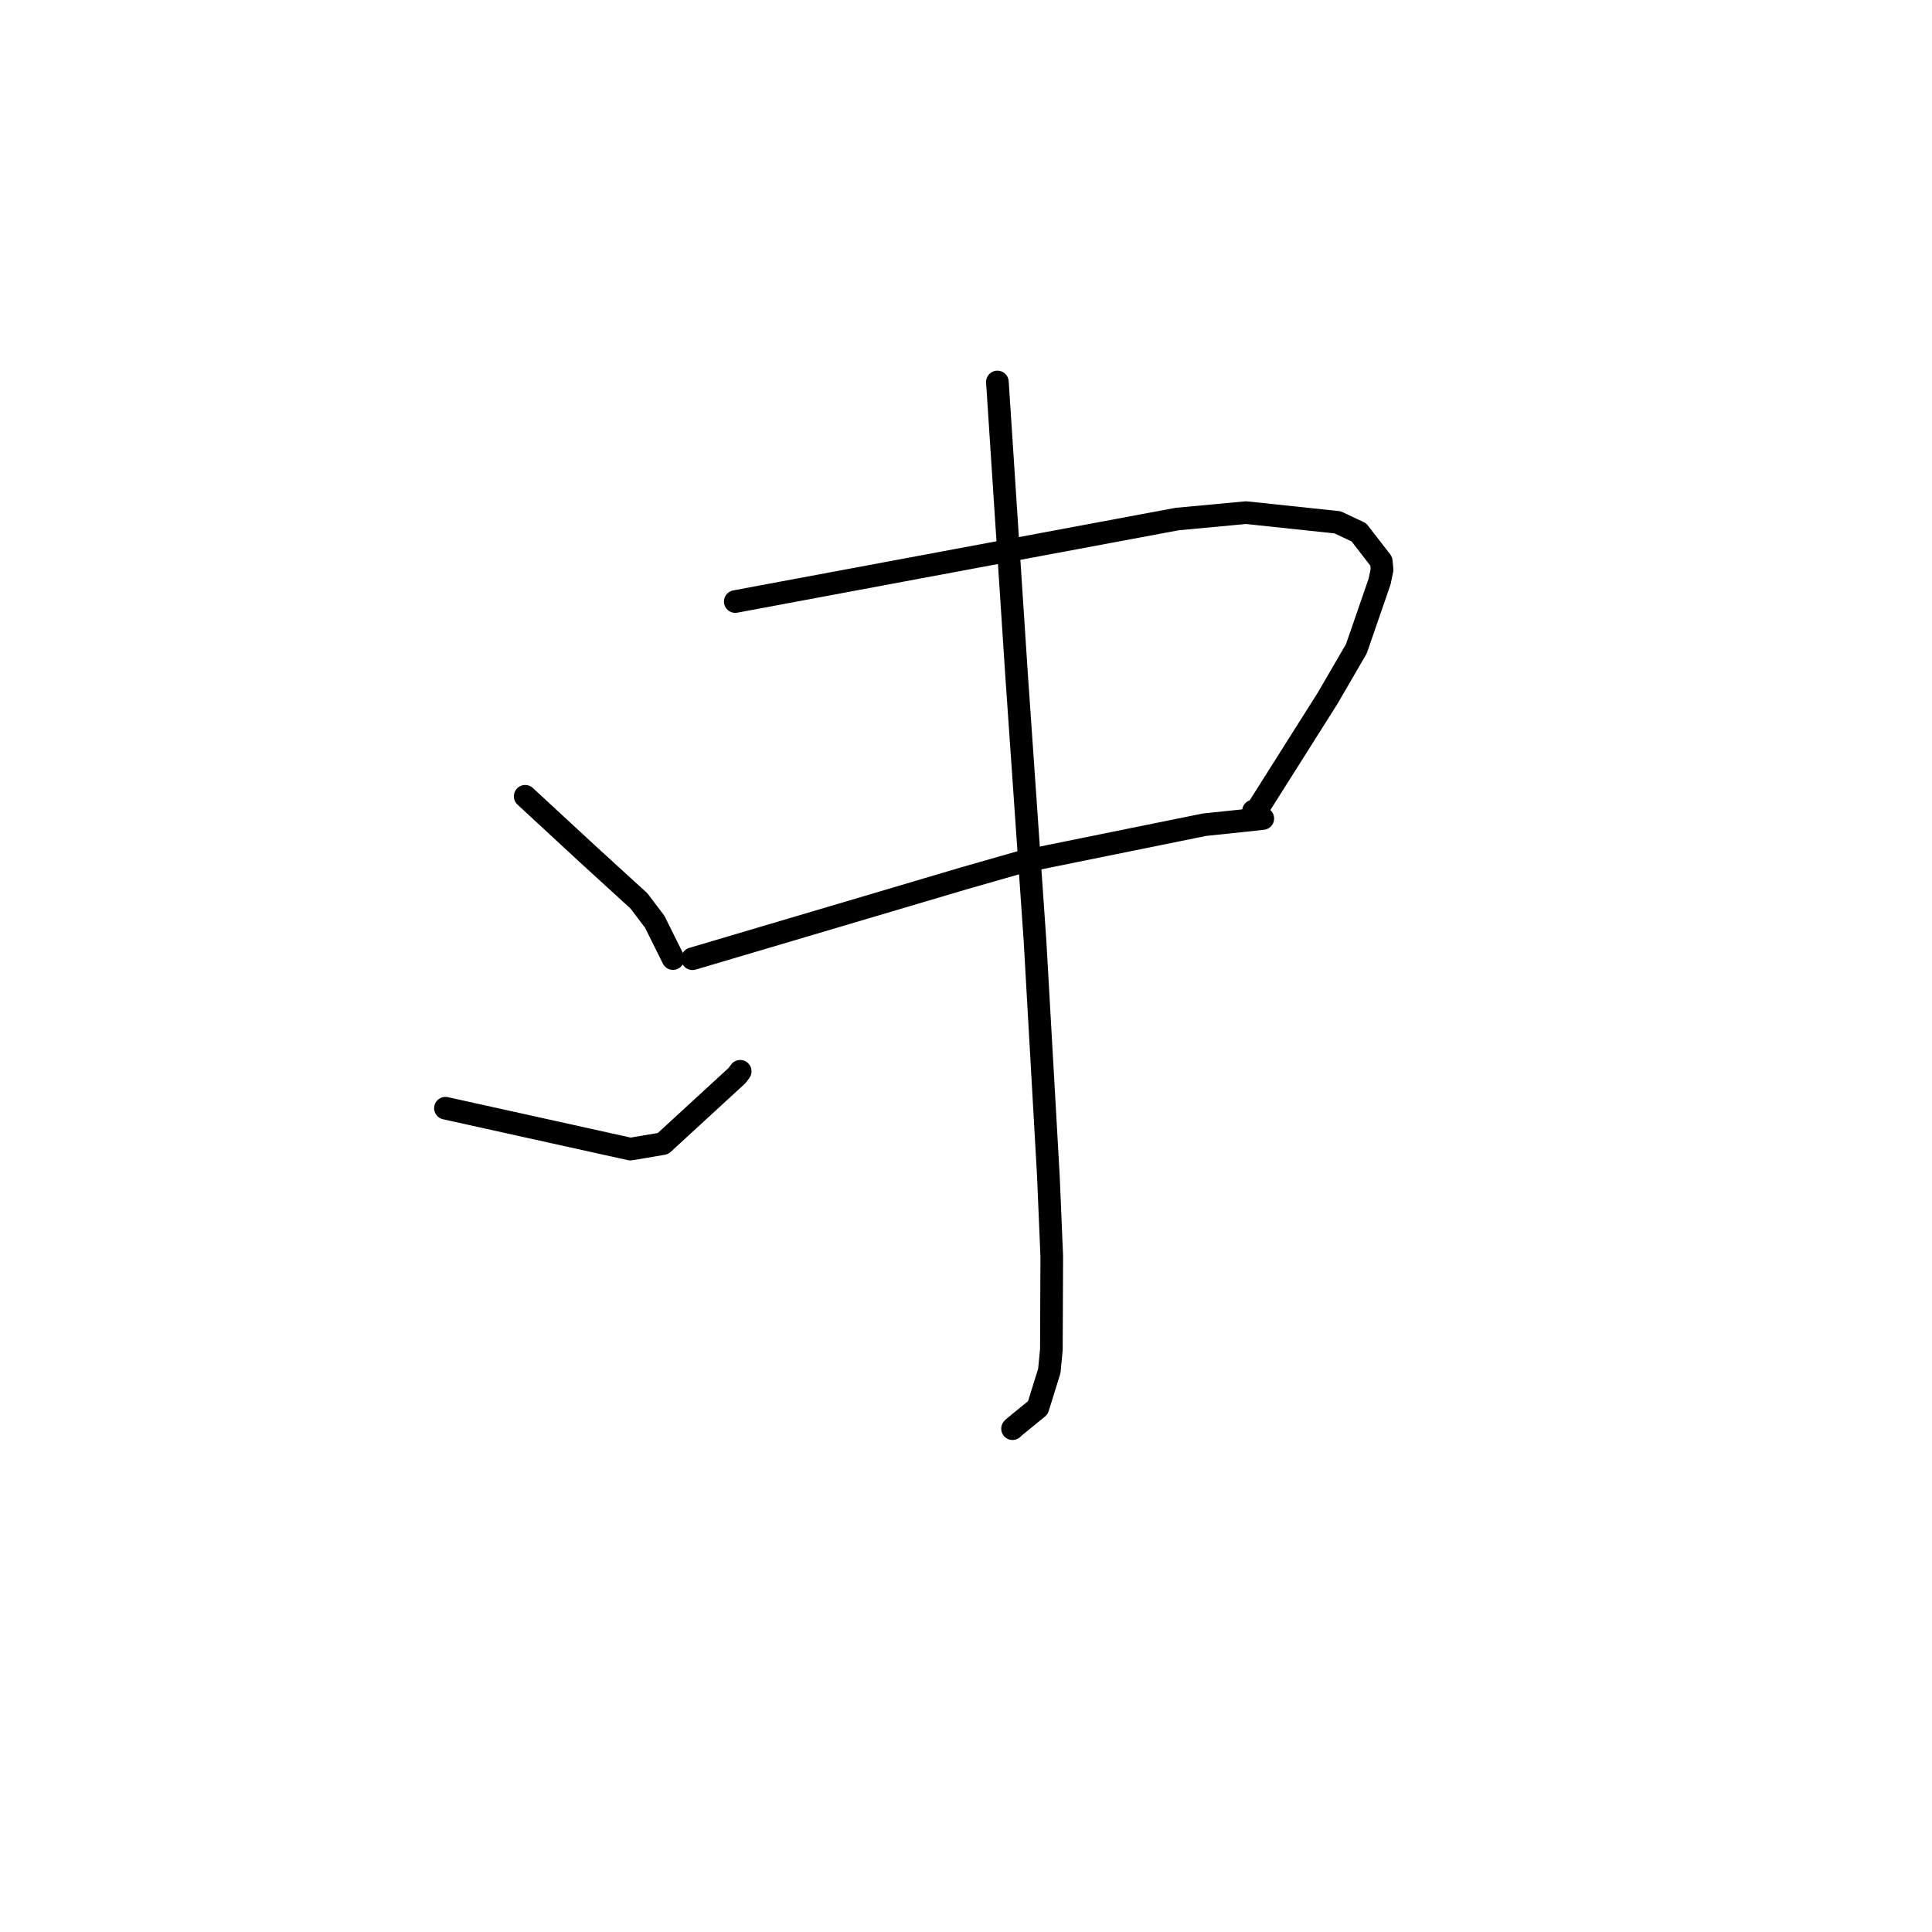 <?xml version="1.0" standalone="no"?>
    <svg width="256" height="256" xmlns="http://www.w3.org/2000/svg" version="1.1">
    <polyline stroke="black" stroke-width="3" stroke-linecap="round" fill="transparent" stroke-linejoin="round" points="69.589 105.514 73.741 109.353 77.893 113.192 84.675 119.387 86.751 122.133 88.994 126.645 89.178 127.017 " />
        <polyline stroke="black" stroke-width="3" stroke-linecap="round" fill="transparent" stroke-linejoin="round" points="97.428 79.708 126.707 74.242 155.986 68.776 165.11 67.926 177.241 69.211 180.057 70.54 183.024 74.37 183.129 75.489 182.81 77.039 179.727 85.964 175.924 92.507 166.484 107.447 166.093 107.46 " />
        <polyline stroke="black" stroke-width="3" stroke-linecap="round" fill="transparent" stroke-linejoin="round" points="91.758 127.038 109.753 121.707 127.748 116.375 135.397 114.188 159.598 109.278 165.136 108.699 167.306 108.46 167.326 108.458 167.327 108.458 167.327 108.458 " />
        <polyline stroke="black" stroke-width="3" stroke-linecap="round" fill="transparent" stroke-linejoin="round" points="132.16 50.616 133.428 69.987 134.696 89.357 137.144 124.656 138.913 155.776 139.364 166.455 139.312 178.84 139.04 181.657 137.522 186.533 134.322 189.148 134.167 189.307 " />
        <polyline stroke="black" stroke-width="3" stroke-linecap="round" fill="transparent" stroke-linejoin="round" points="59.024 146.843 71.277 149.553 83.53 152.264 87.847 151.534 97.662 142.516 98.081 141.953 " />
        <polyline stroke="black" stroke-width="3" stroke-linecap="round" fill="transparent" stroke-linejoin="round" points="189.786 106.563 " />
        <polyline stroke="black" stroke-width="3" stroke-linecap="round" fill="transparent" stroke-linejoin="round" points="189 106 " />
        </svg>
